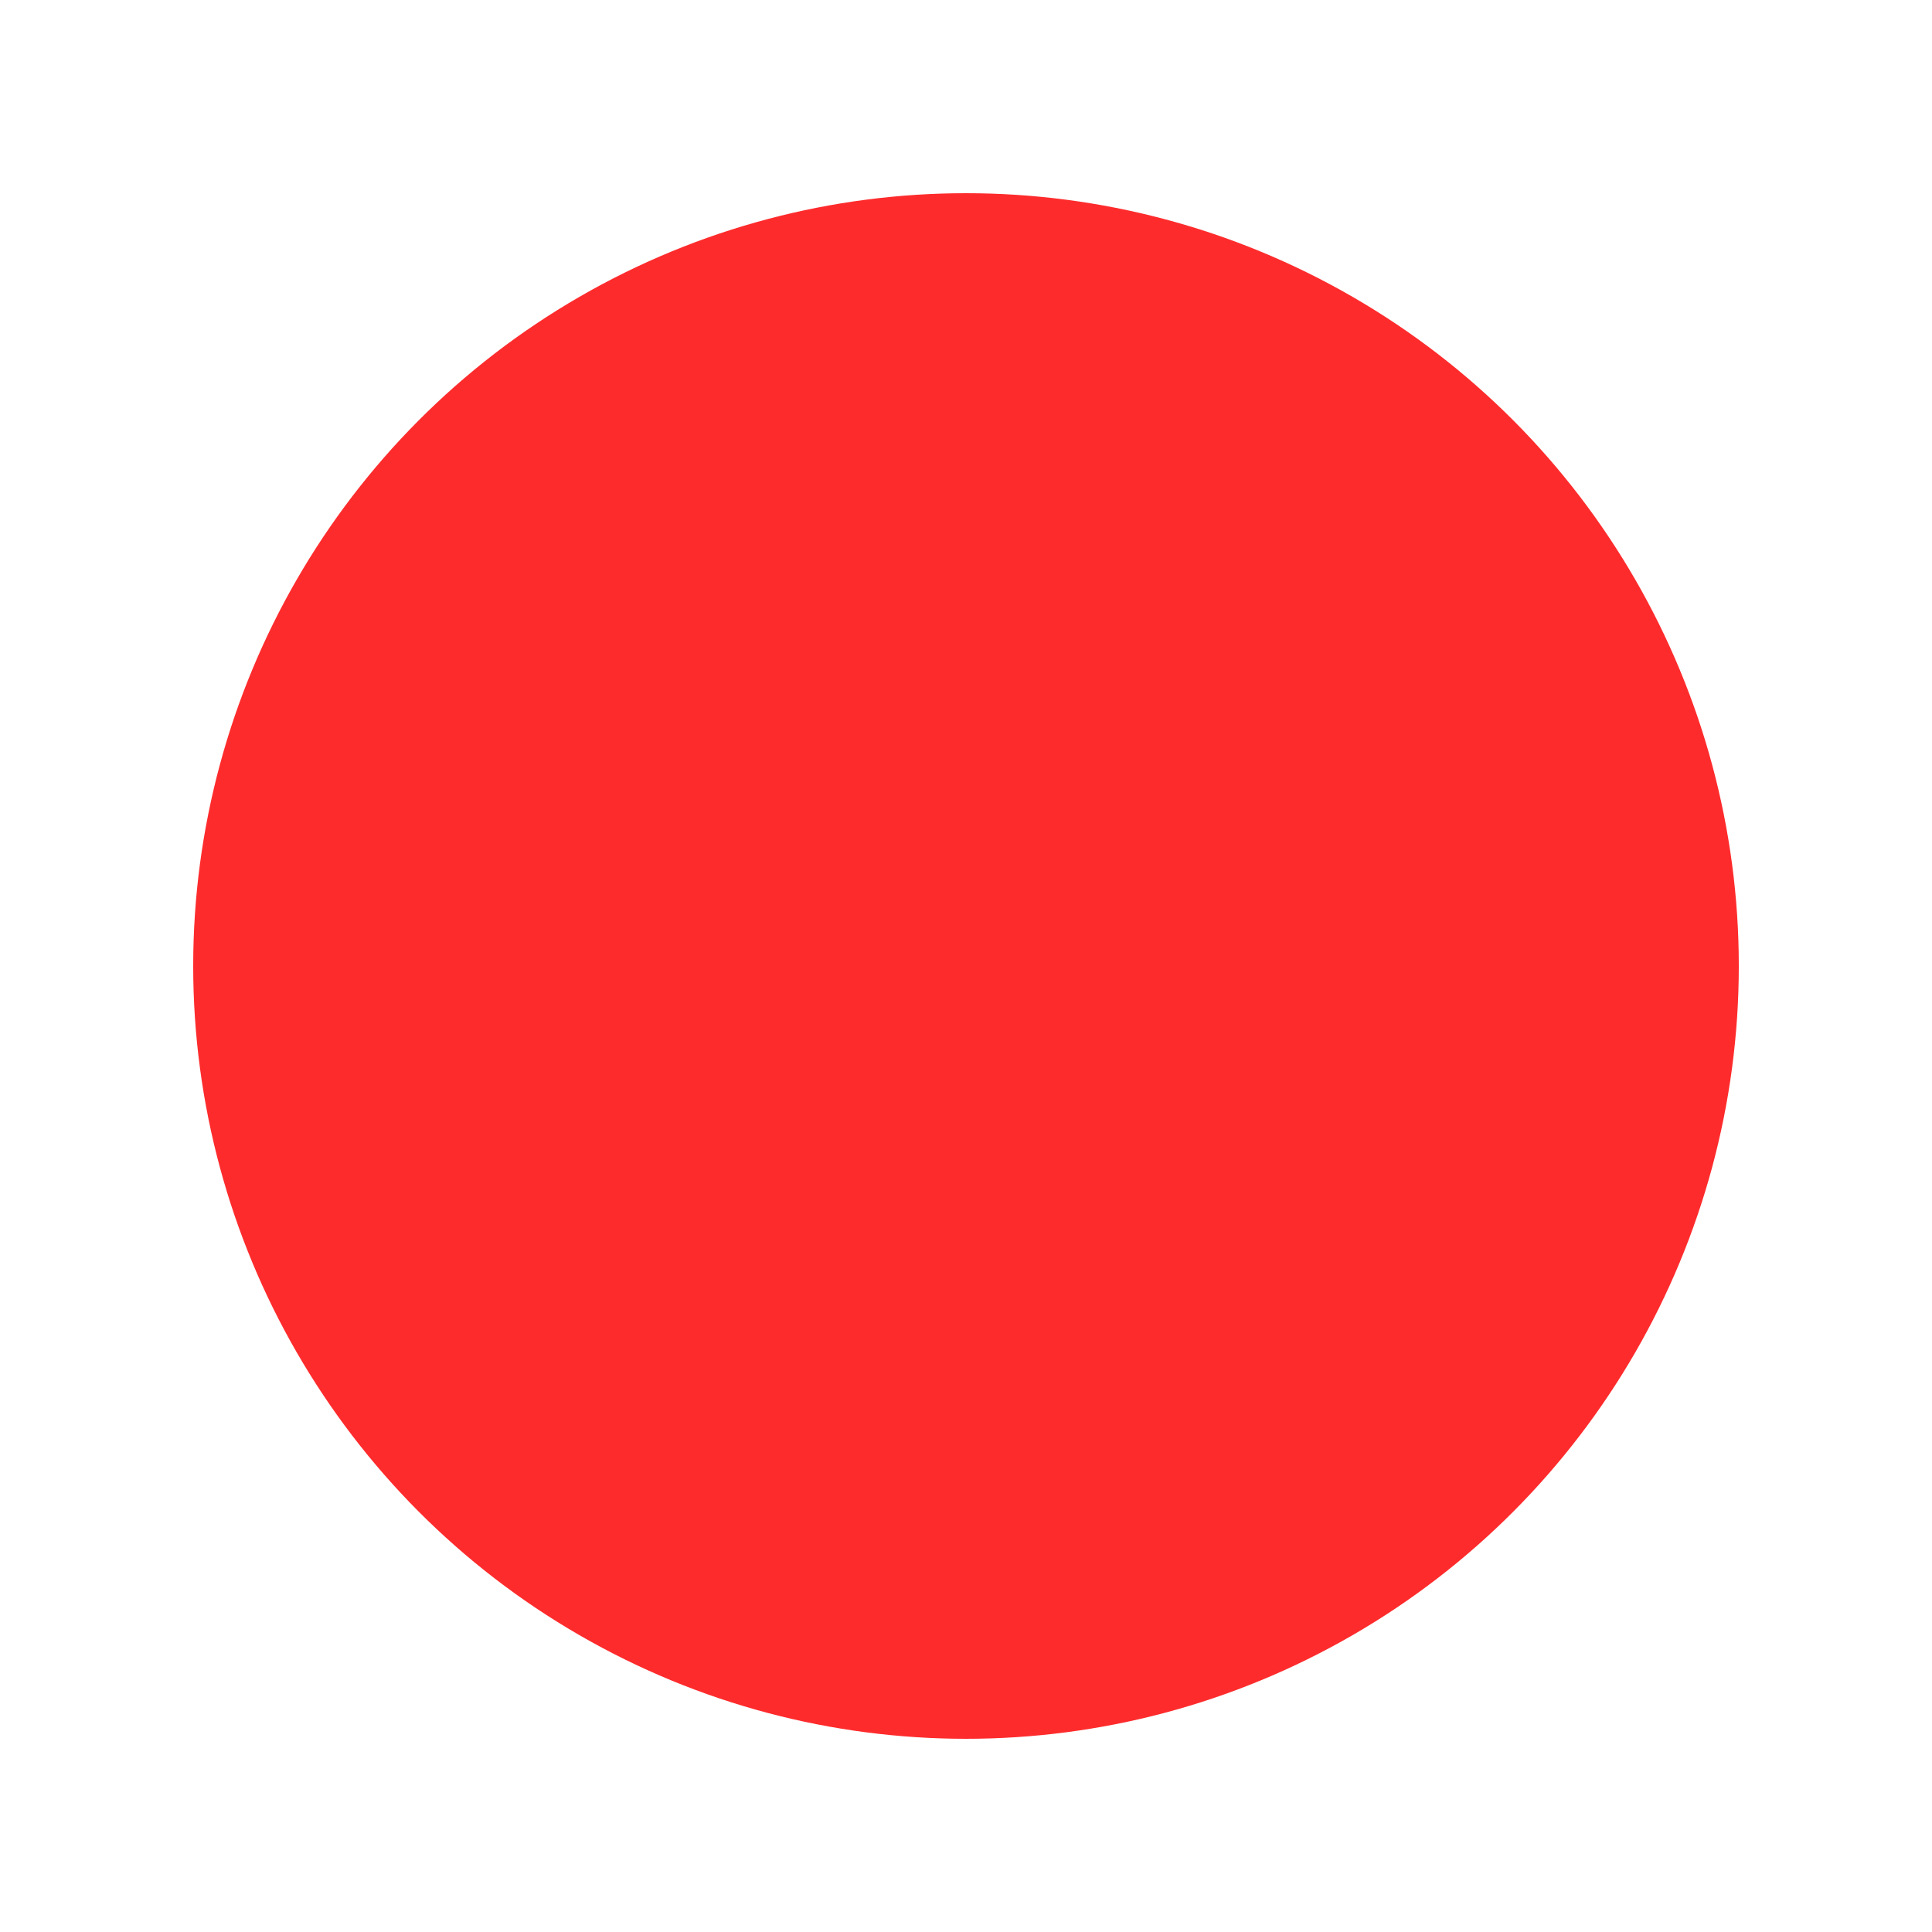 <?xml version="1.0" encoding="UTF-8" ?>
<!DOCTYPE svg PUBLIC "-//W3C//DTD SVG 1.1//EN" "http://www.w3.org/Graphics/SVG/1.1/DTD/svg11.dtd">
<svg width="100%" height="100%" viewBox="0 0 100 100" version="1.1" xmlns="http://www.w3.org/2000/svg">
  <circle cx="50" cy="50" r="40" fill="#fe2b2c" />
  <animate
        attributeName="visibility"
        from="visible"
        to="hidden"
        dur="1s"
        repeatCount="indefinite"/>  
</svg> 